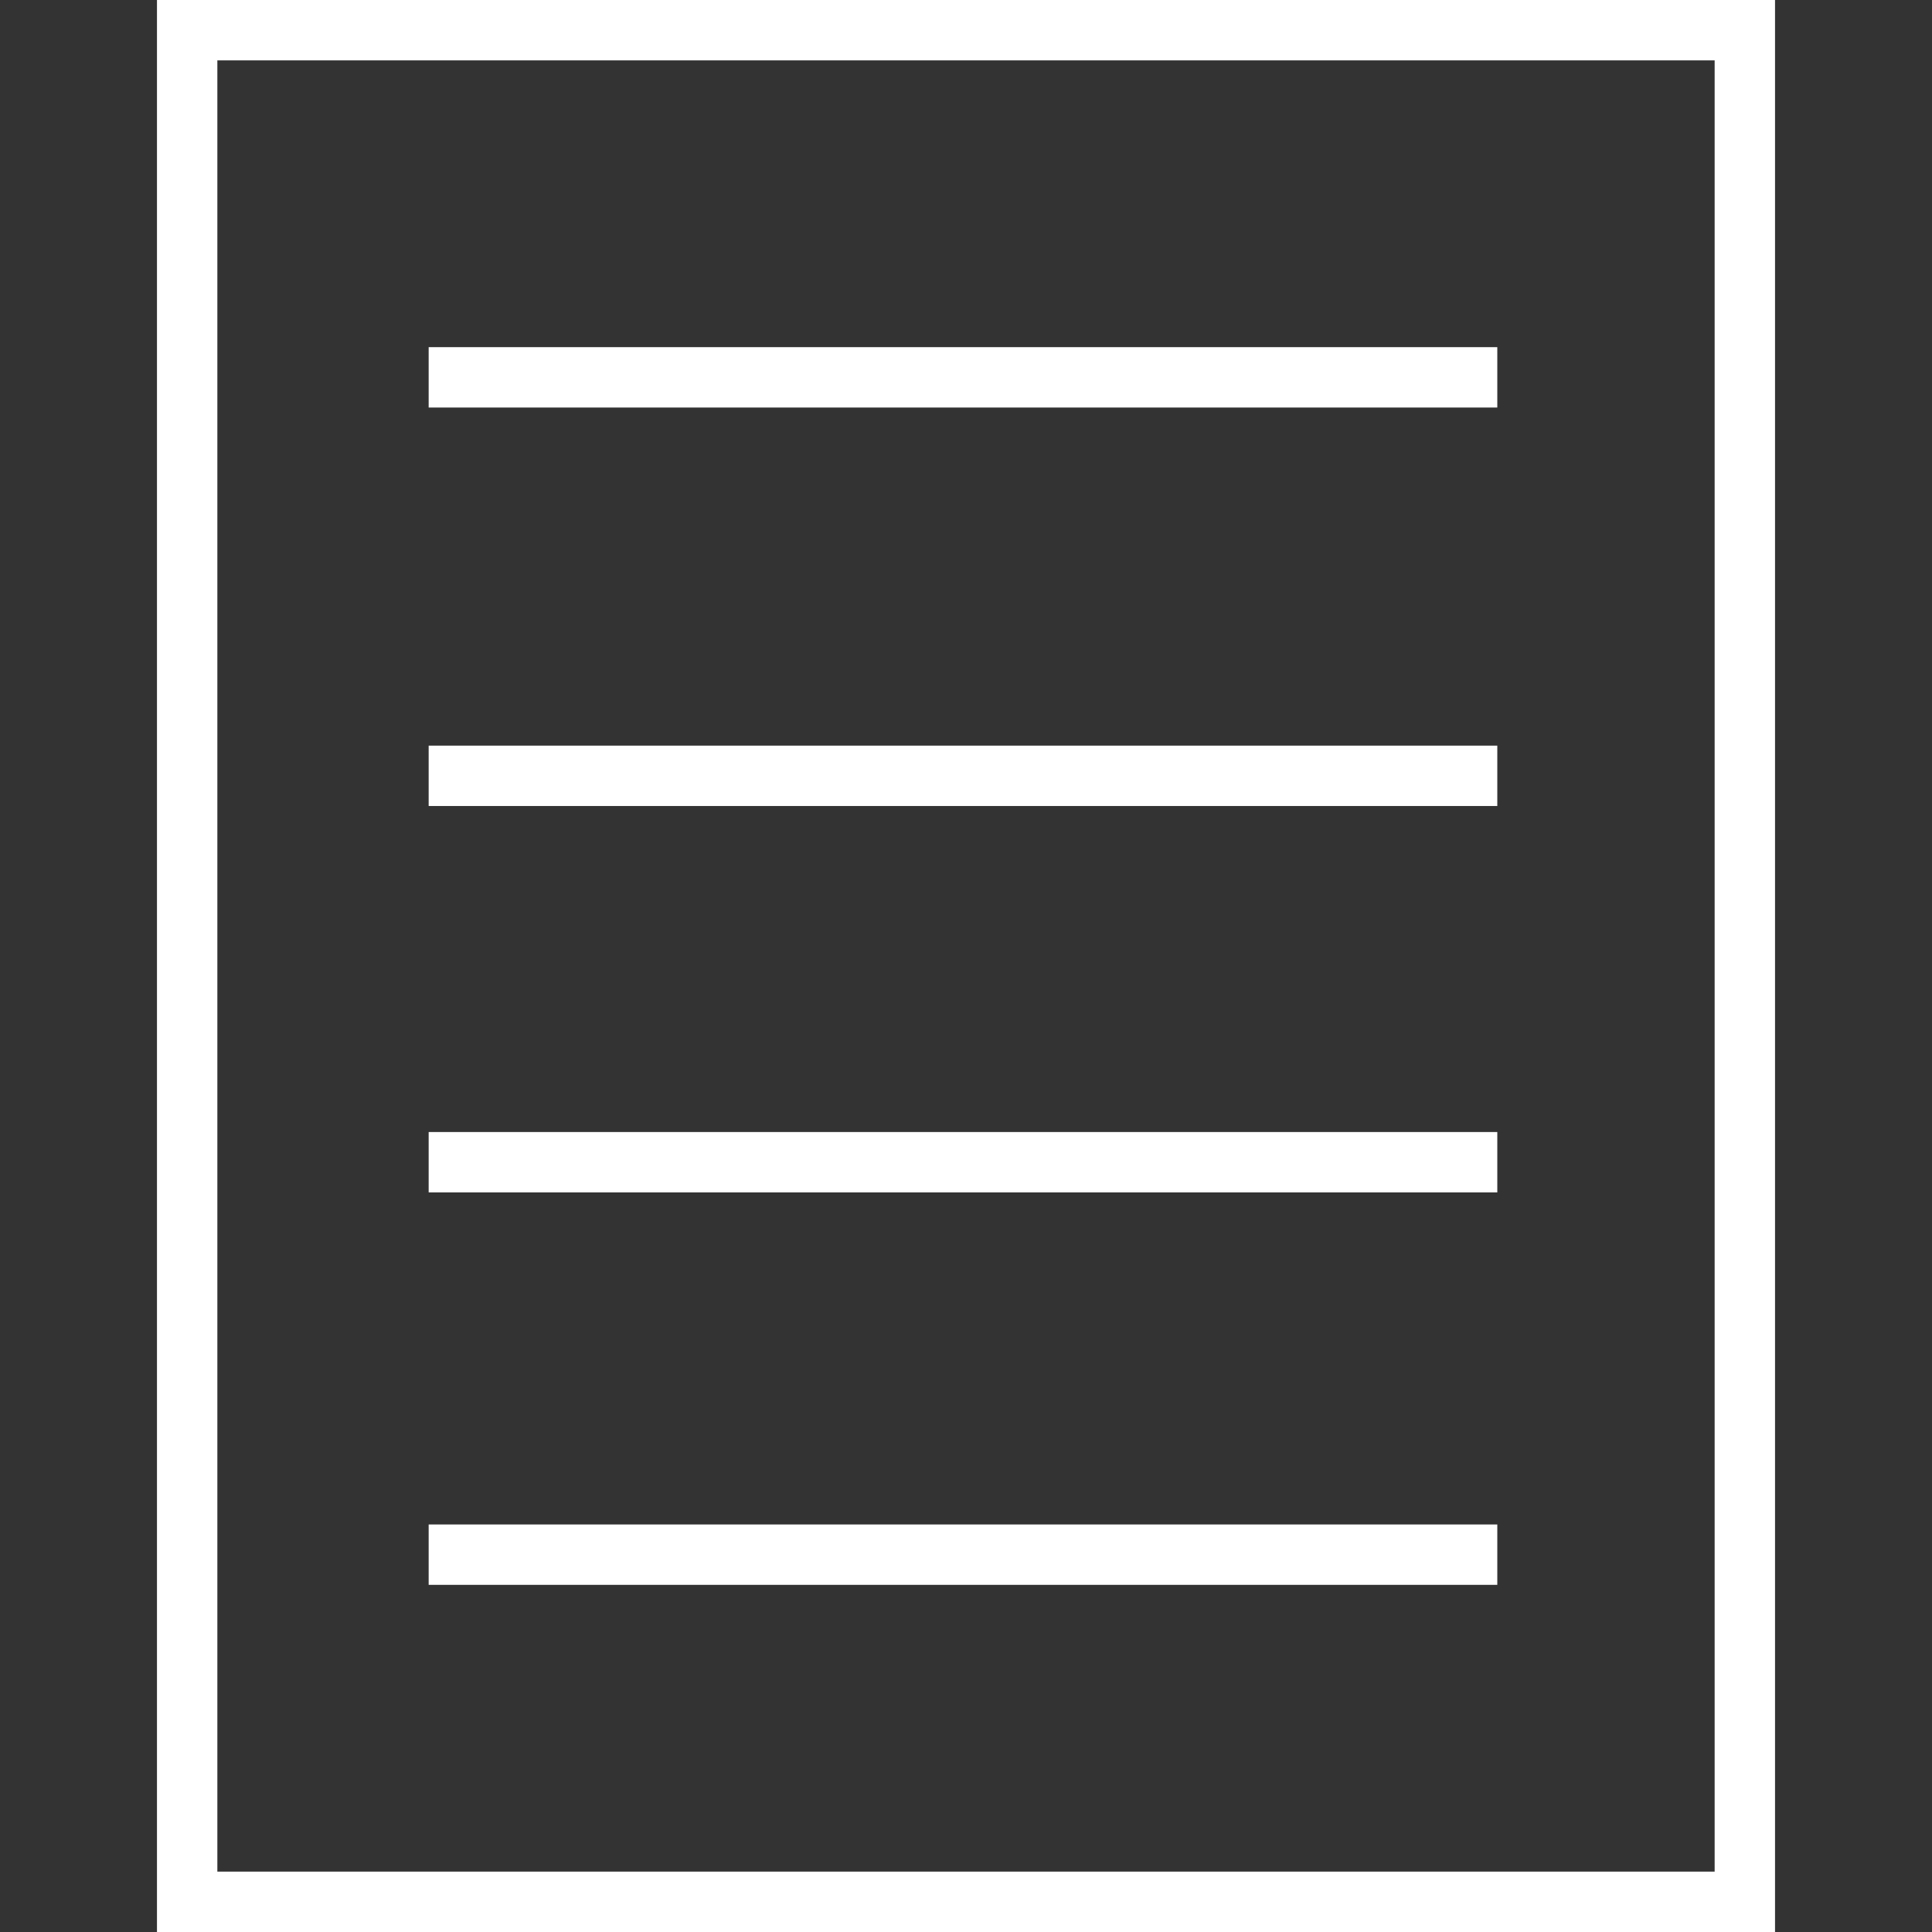 <?xml version="1.0" encoding="utf-8"?>
<!-- Generator: Adobe Illustrator 16.0.2, SVG Export Plug-In . SVG Version: 6.00 Build 0)  -->
<!DOCTYPE svg PUBLIC "-//W3C//DTD SVG 1.1//EN" "http://www.w3.org/Graphics/SVG/1.1/DTD/svg11.dtd">
<svg version="1.1" id="Layer_1" xmlns="http://www.w3.org/2000/svg" xmlns:xlink="http://www.w3.org/1999/xlink" x="0px" y="0px"
	 width="400px" height="400px" viewBox="0 0 400 400" enable-background="new 0 0 400 400" xml:space="preserve">
<rect x="0" y="0" width="400" height="400" fill="#333333" stroke="none"/>
<g>
	<g>
		<rect x="88.75" y="71.875" fill="#FFFFFF" width="221.25" height="12.5"/>
	</g>
</g>
<g>
	<g>
		<rect x="88.75" y="154.375" fill="#FFFFFF" width="221.25" height="12.5"/>
	</g>
</g>
<g>
	<g>
		<rect x="88.75" y="234.375" fill="#FFFFFF" width="221.25" height="12.5"/>
	</g>
</g>
<g>
	<g>
		<rect x="88.75" y="315.625" fill="#FFFFFF" width="221.25" height="12.5"/>
	</g>
</g>
<g>
	<g>
		<path fill="#FFFFFF" d="M32.5,0v400h335V0H32.5z M355,387.5H45v-375h310V387.5z"/>
	</g>
</g>
</svg>
